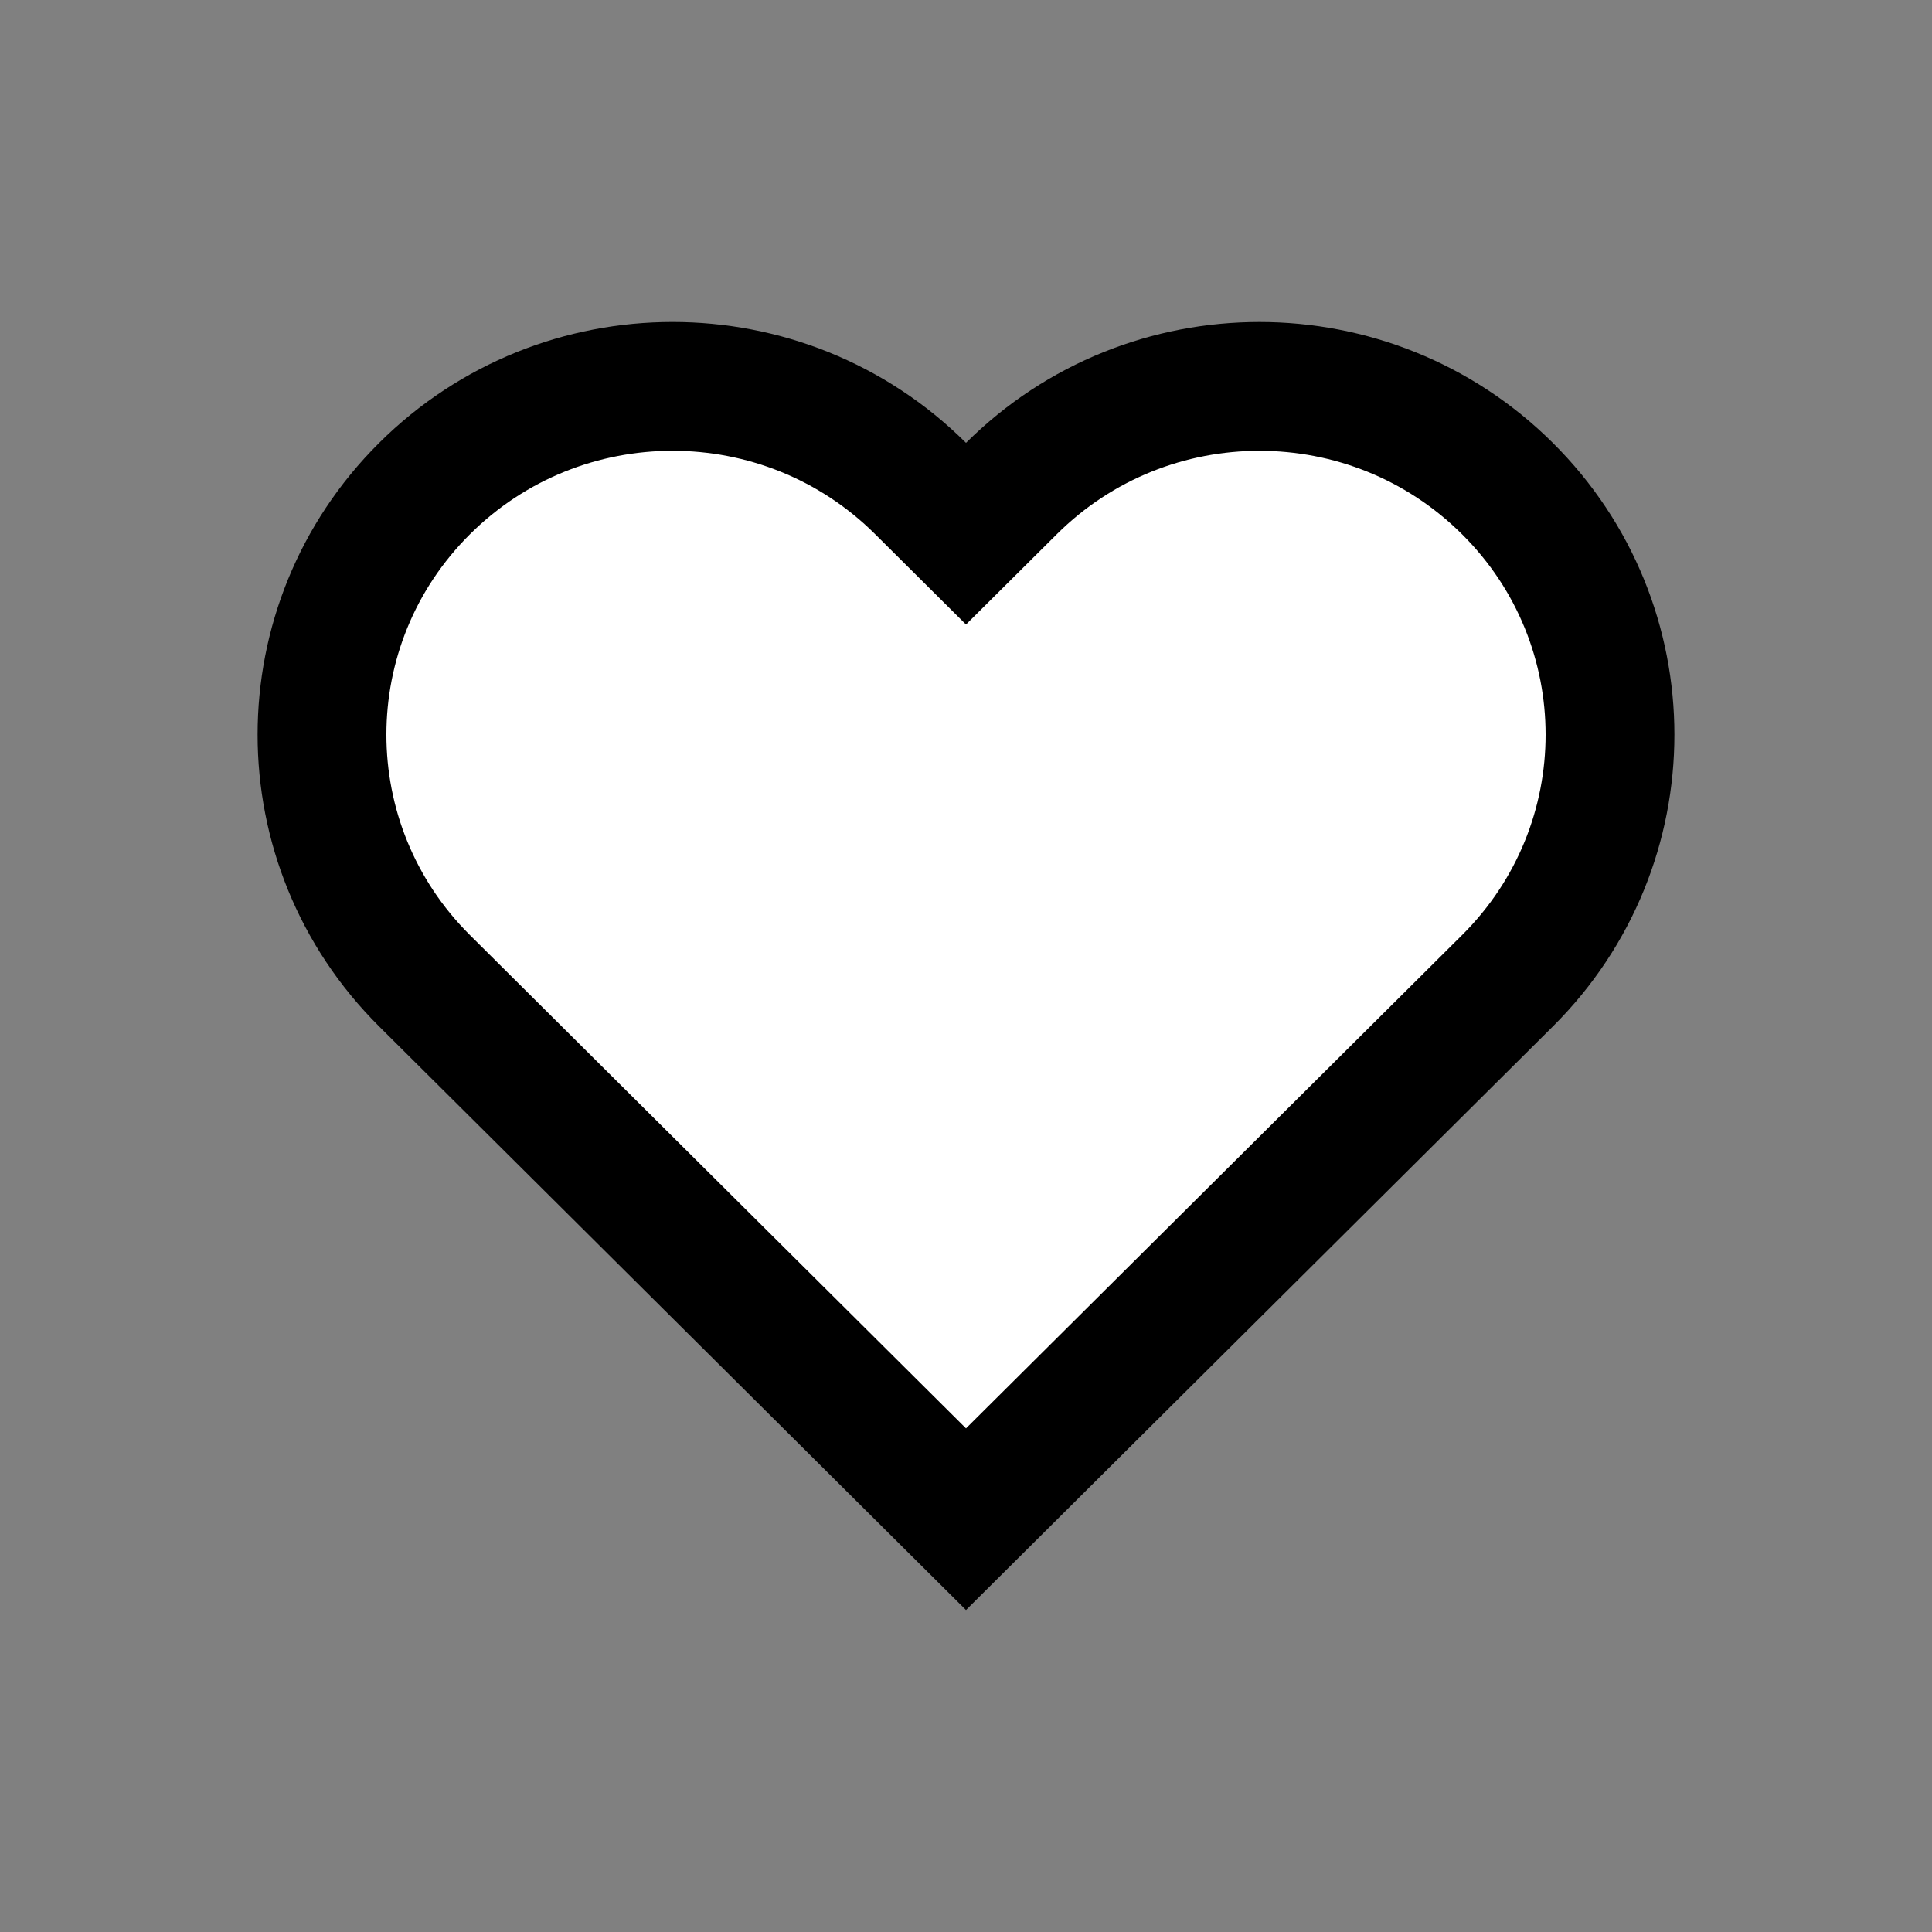 <svg width="30" height="30" viewBox="0 0 30 30" fill="none" xmlns="http://www.w3.org/2000/svg">
    <rect x="0" y="0" width="30" height="30" fill="#808080" stroke="none"/>
    <path d="M14.295 7.586L15 8.287L15.705 7.586C17.832 5.471 21.281 5.472 23.407 7.586C25.531 9.697 25.531 13.118 23.408 15.229C23.408 15.229 23.408 15.229 23.408 15.229L15 23.59L6.592 15.229C6.592 15.229 6.592 15.229 6.592 15.229C4.469 13.118 4.469 9.697 6.593 7.586C8.719 5.471 12.169 5.471 14.295 7.586Z" fill="white" stroke="black" stroke-width="2"/>
</svg>
